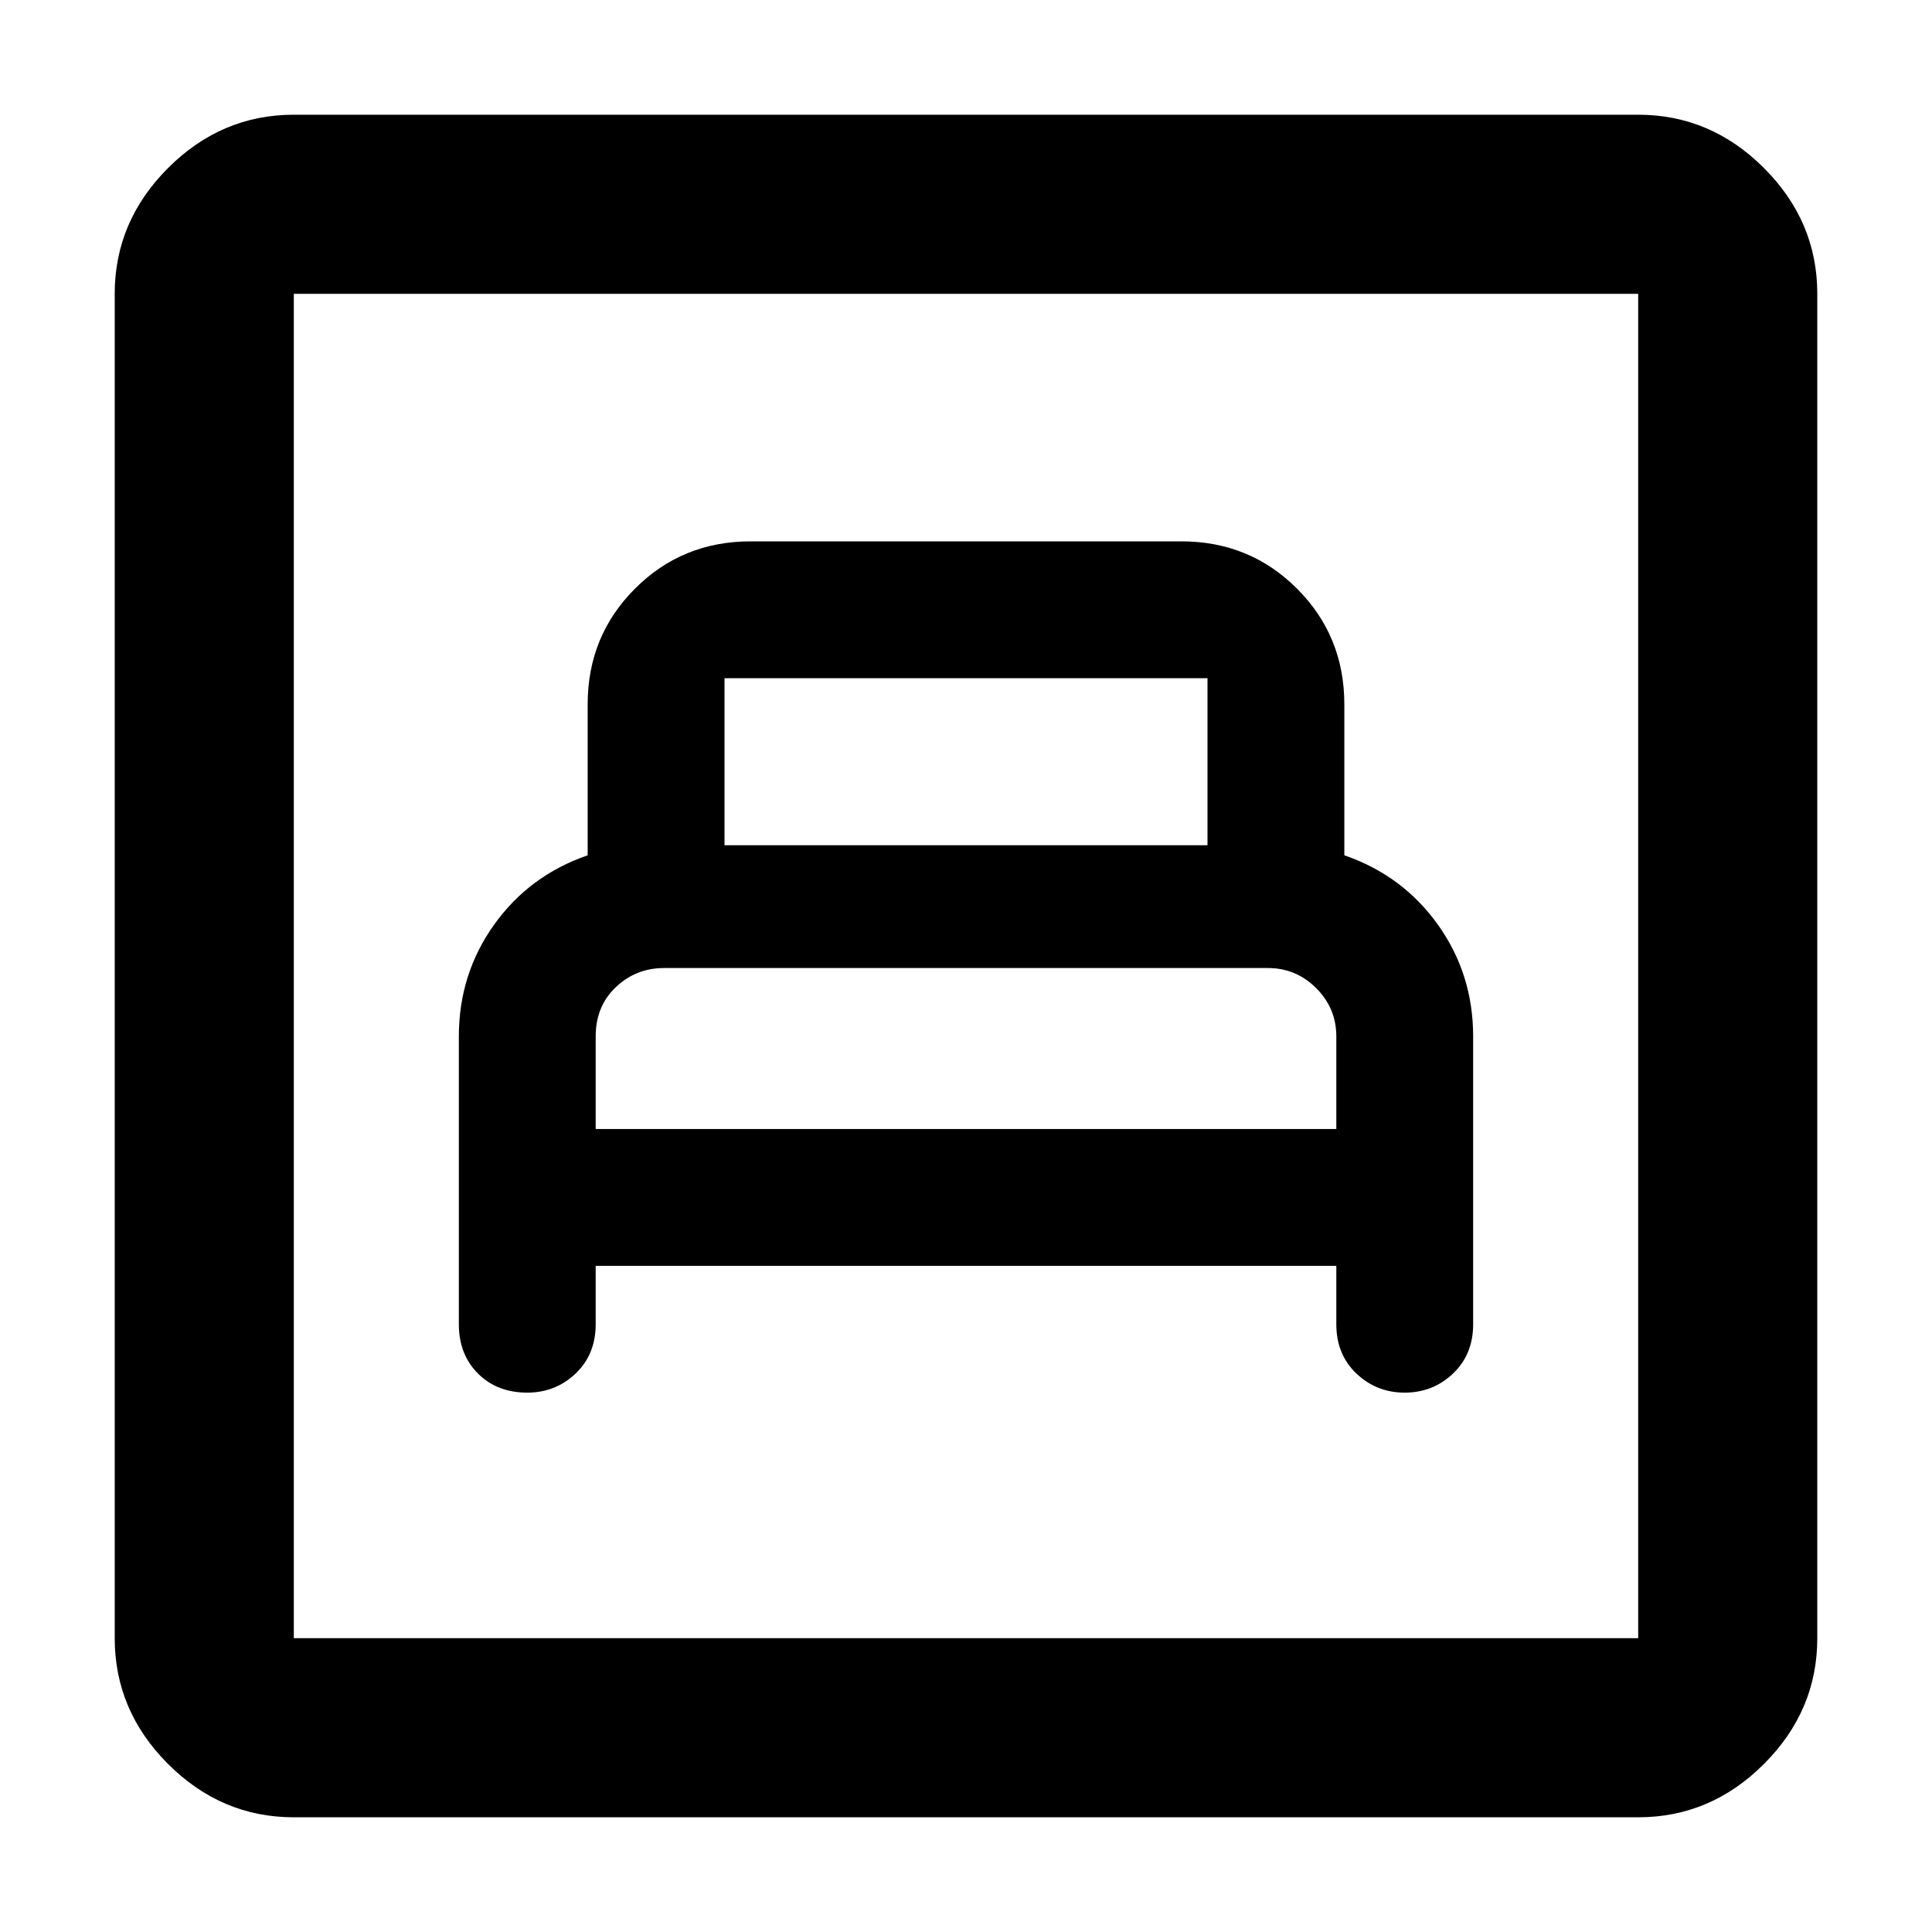 <svg xmlns="http://www.w3.org/2000/svg" height="40" width="40"><path d="M12.333 26.208H27.667V27.417Q27.667 28.042 28.083 28.438Q28.5 28.833 29.083 28.833Q29.667 28.833 30.083 28.438Q30.5 28.042 30.5 27.417V21.458Q30.5 20.167 29.771 19.146Q29.042 18.125 27.833 17.708V14.583Q27.833 13.167 26.854 12.188Q25.875 11.208 24.458 11.208H15.542Q14.125 11.208 13.146 12.188Q12.167 13.167 12.167 14.583V17.708Q10.958 18.125 10.229 19.146Q9.5 20.167 9.5 21.458V27.417Q9.5 28.042 9.896 28.438Q10.292 28.833 10.917 28.833Q11.5 28.833 11.917 28.438Q12.333 28.042 12.333 27.417ZM15 17.5V14.042Q15 14.042 15 14.042Q15 14.042 15 14.042H25Q25 14.042 25 14.042Q25 14.042 25 14.042V17.5ZM12.333 23.375V21.458Q12.333 20.833 12.75 20.438Q13.167 20.042 13.75 20.042H26.25Q26.833 20.042 27.25 20.458Q27.667 20.875 27.667 21.458V23.375ZM6.083 37.625Q4.583 37.625 3.479 36.521Q2.375 35.417 2.375 33.917V6.083Q2.375 4.583 3.479 3.479Q4.583 2.375 6.083 2.375H33.917Q35.417 2.375 36.521 3.479Q37.625 4.583 37.625 6.083V33.917Q37.625 35.417 36.521 36.521Q35.417 37.625 33.917 37.625ZM6.083 33.917H33.917Q33.917 33.917 33.917 33.917Q33.917 33.917 33.917 33.917V6.083Q33.917 6.083 33.917 6.083Q33.917 6.083 33.917 6.083H6.083Q6.083 6.083 6.083 6.083Q6.083 6.083 6.083 6.083V33.917Q6.083 33.917 6.083 33.917Q6.083 33.917 6.083 33.917ZM6.083 33.917Q6.083 33.917 6.083 33.917Q6.083 33.917 6.083 33.917V6.083Q6.083 6.083 6.083 6.083Q6.083 6.083 6.083 6.083Q6.083 6.083 6.083 6.083Q6.083 6.083 6.083 6.083V33.917Q6.083 33.917 6.083 33.917Q6.083 33.917 6.083 33.917Z"/></svg>